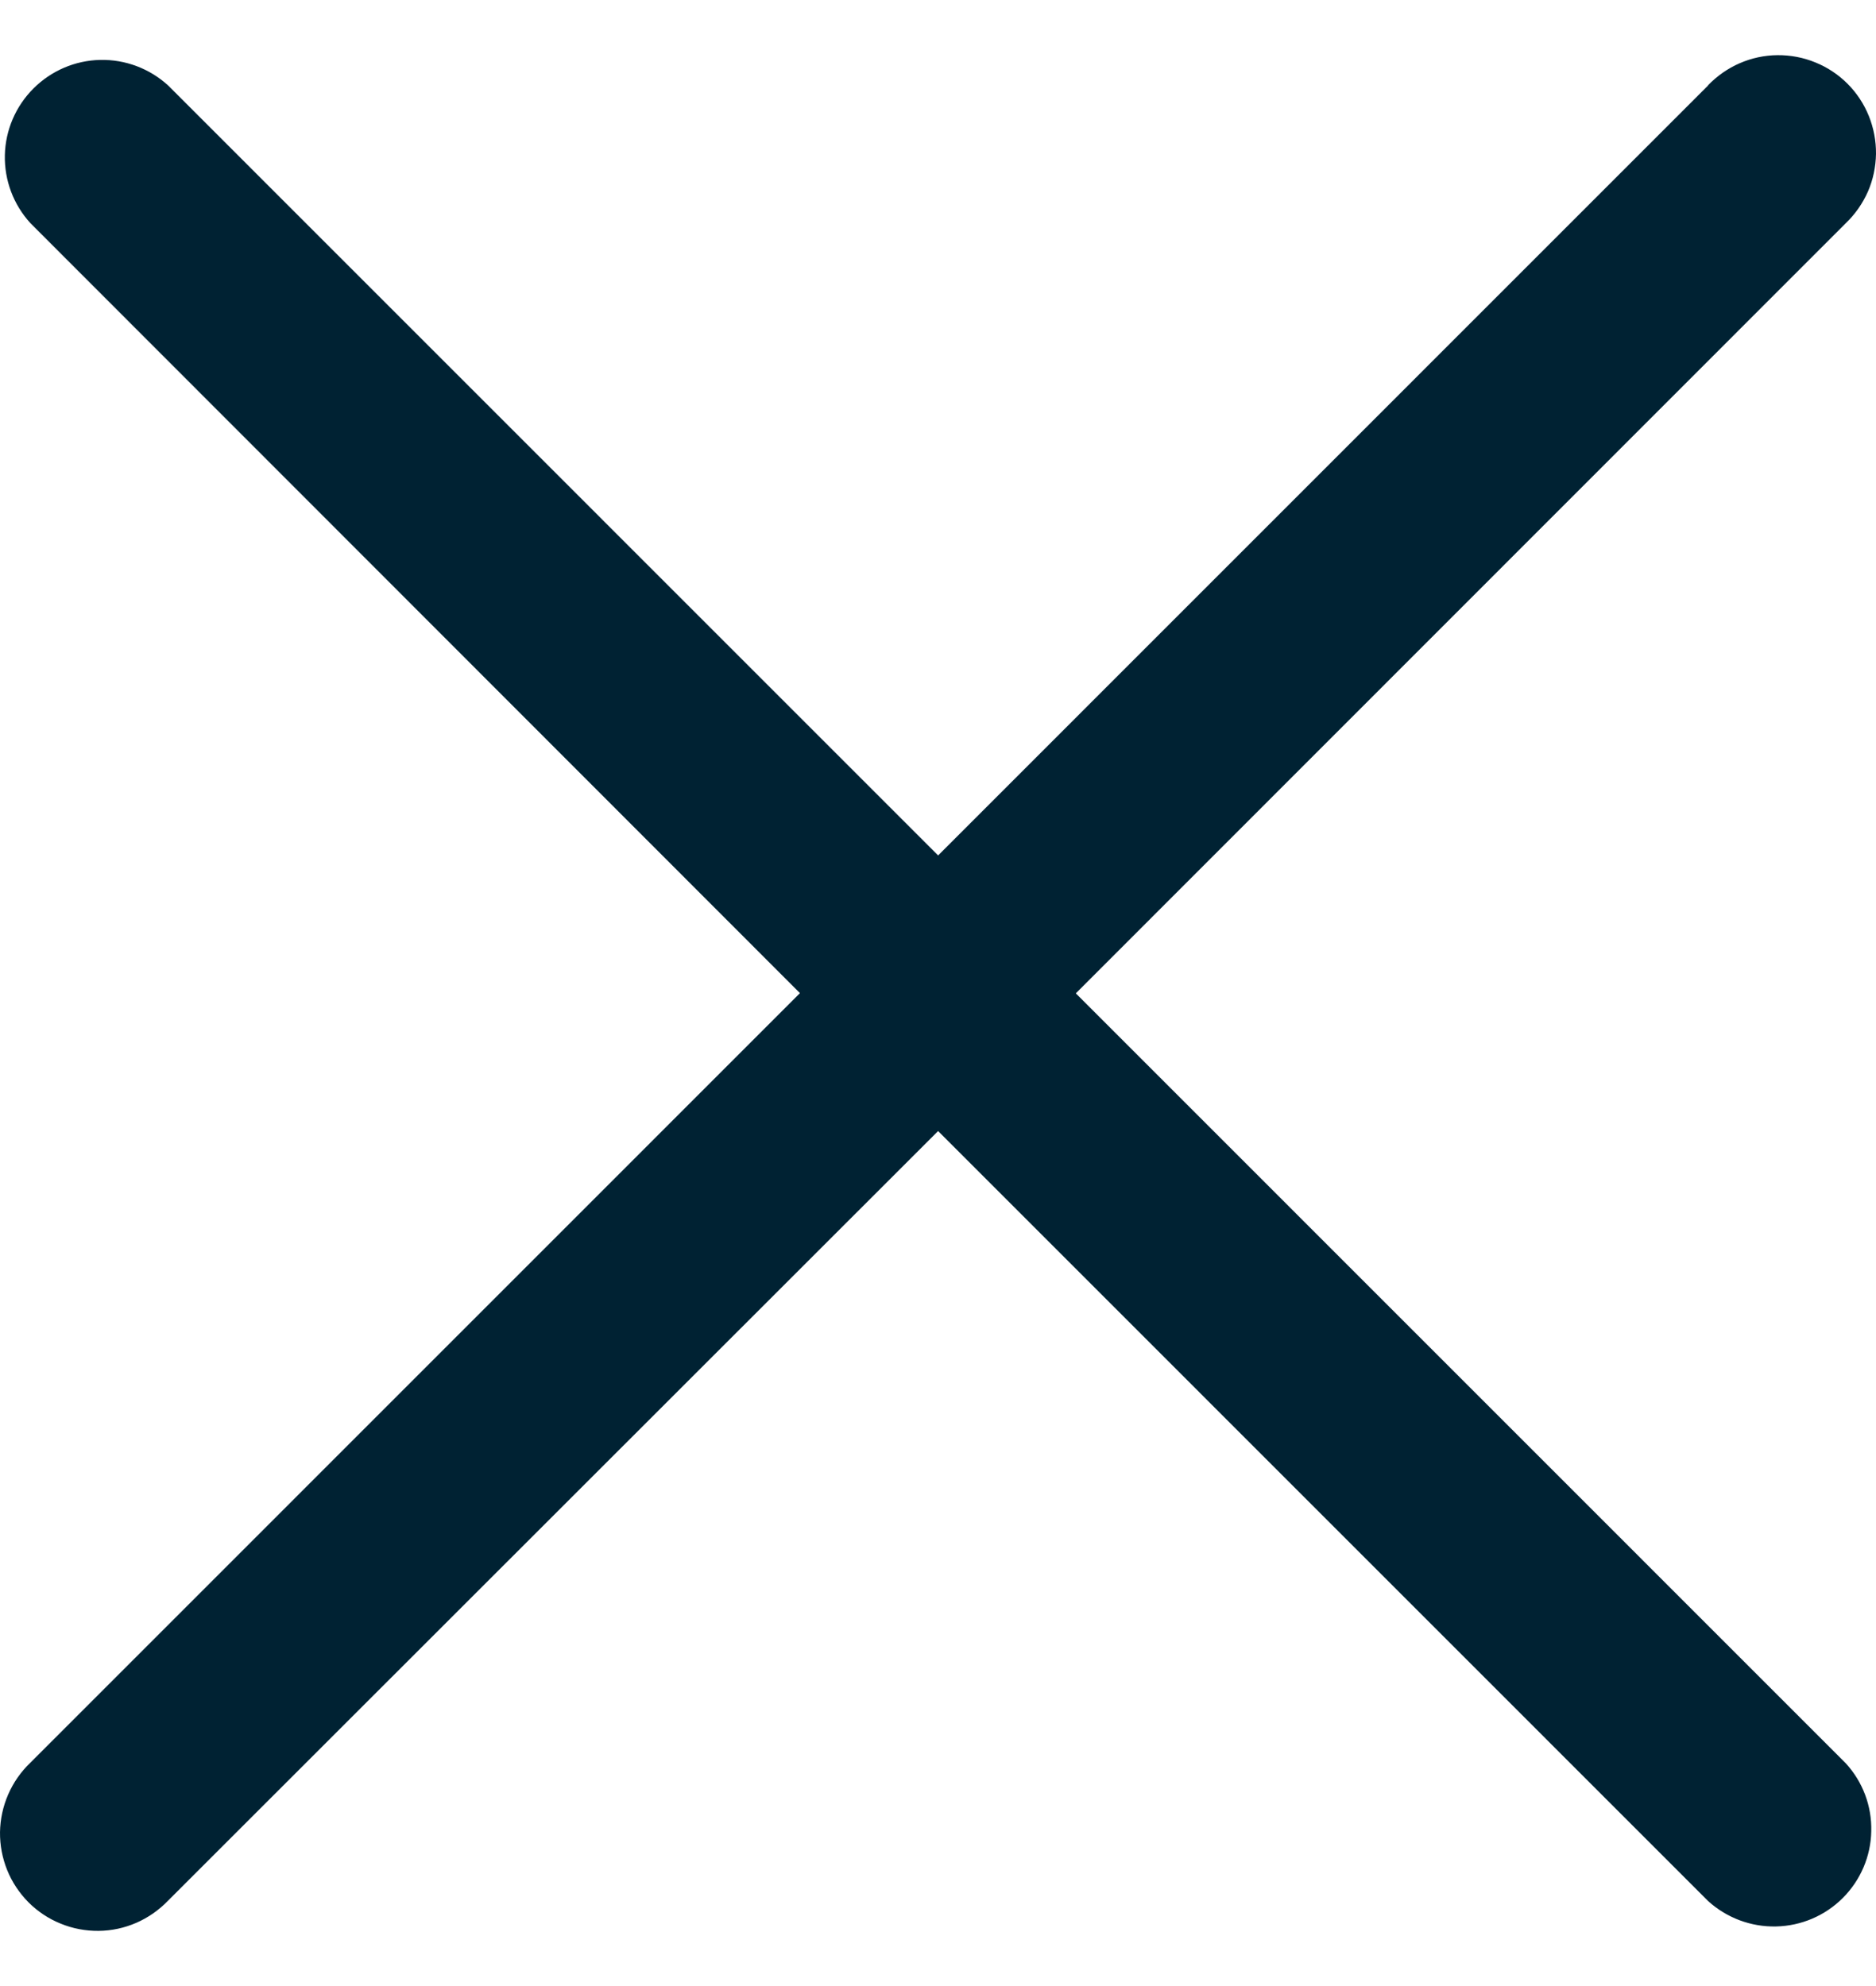 <svg width="17" height="18" viewBox="0 0 17 18" fill="none" xmlns="http://www.w3.org/2000/svg">
<path d="M15.478 0.775L8.501 7.753L1.524 0.775C1.356 0.621 1.135 0.538 0.908 0.543C0.68 0.548 0.464 0.641 0.303 0.802C0.142 0.963 0.049 1.179 0.044 1.407C0.039 1.634 0.122 1.855 0.276 2.023L7.249 9.001L0.274 15.977C0.189 16.058 0.121 16.156 0.074 16.264C0.027 16.372 0.002 16.488 6.77352e-05 16.606C-0.001 16.724 0.021 16.84 0.065 16.949C0.109 17.058 0.175 17.157 0.258 17.241C0.341 17.324 0.44 17.39 0.549 17.434C0.658 17.479 0.775 17.501 0.893 17.5C1.011 17.499 1.127 17.474 1.235 17.427C1.343 17.38 1.44 17.312 1.522 17.227L8.501 10.251L15.478 17.229C15.646 17.382 15.867 17.465 16.094 17.46C16.322 17.455 16.538 17.363 16.699 17.202C16.86 17.041 16.953 16.824 16.957 16.597C16.963 16.369 16.88 16.149 16.726 15.981L9.749 9.003L16.726 2.023C16.811 1.942 16.879 1.844 16.927 1.736C16.974 1.628 16.998 1.512 17 1.394C17.001 1.277 16.979 1.16 16.935 1.051C16.891 0.942 16.825 0.842 16.742 0.759C16.659 0.676 16.56 0.61 16.451 0.566C16.342 0.521 16.225 0.499 16.107 0.5C15.989 0.501 15.873 0.526 15.765 0.573C15.657 0.62 15.56 0.688 15.478 0.773V0.775Z" fill="#002233"/>
</svg>
